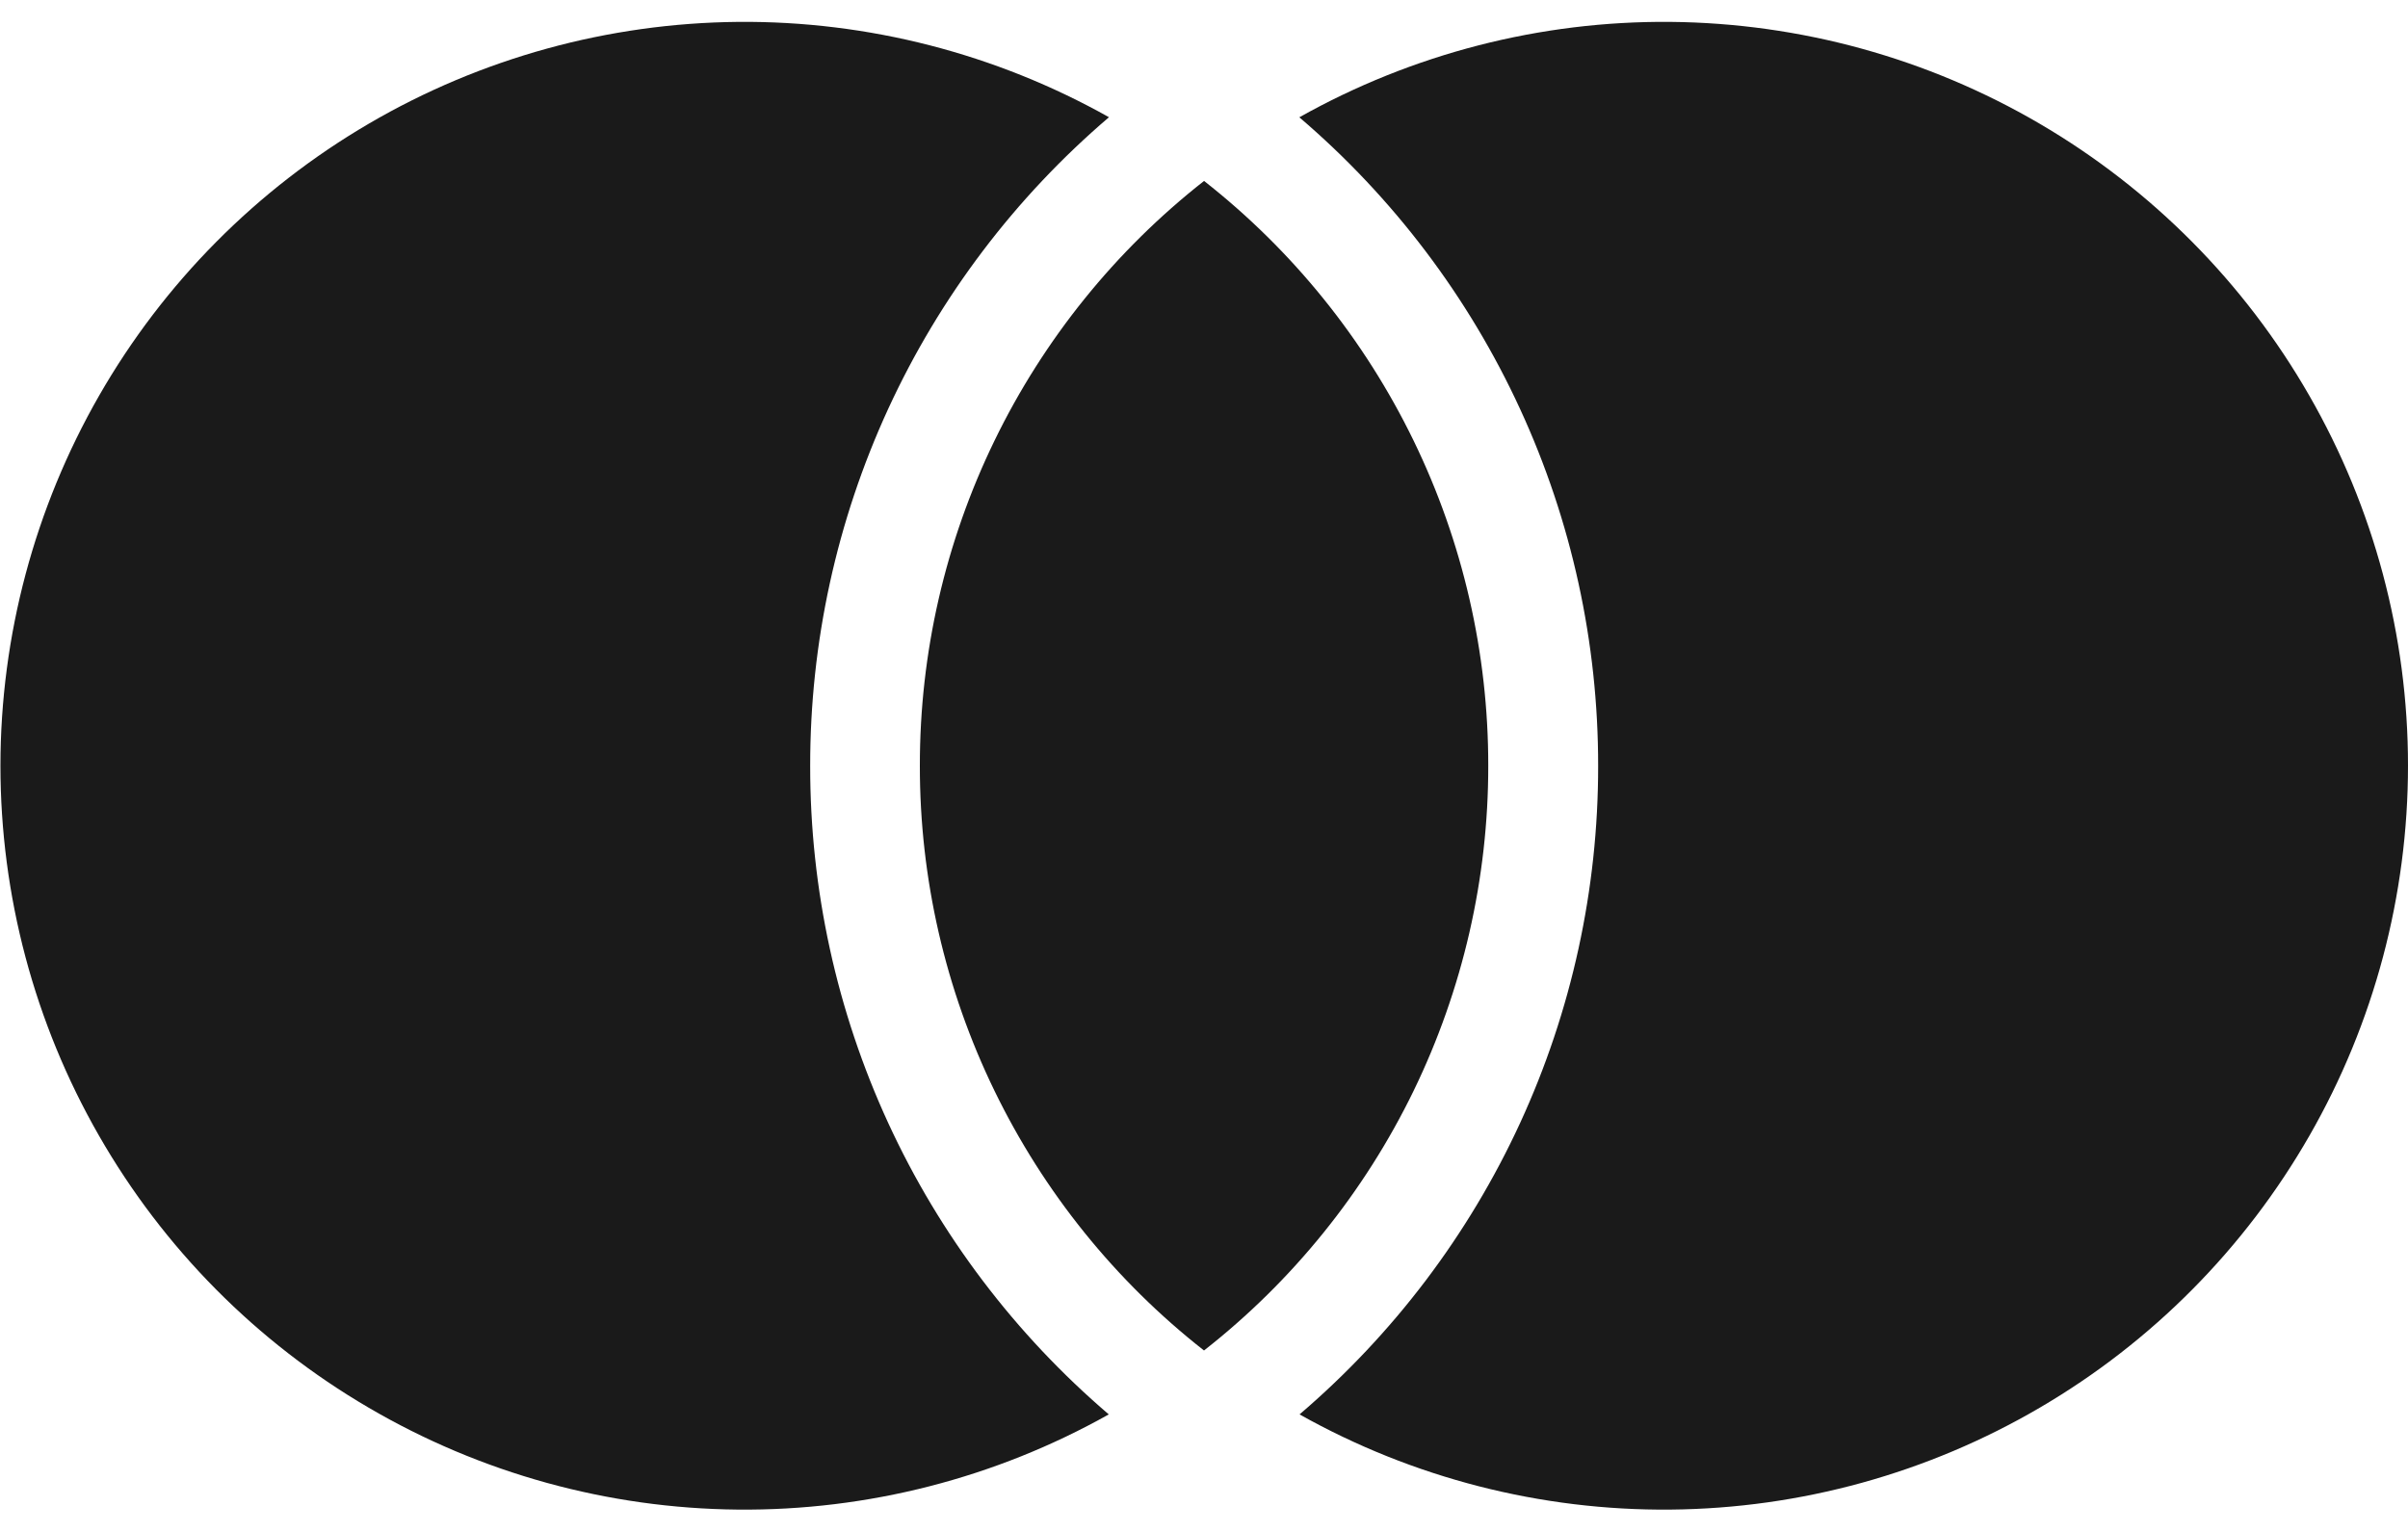 <svg width="22" height="14" viewBox="0 0 22 14" fill="none" xmlns="http://www.w3.org/2000/svg">
<g clip-path="url(#clip0_146_3367)">
<path d="M11.001 1.654C11.811 2.29 12.465 3.101 12.915 4.027C13.365 4.953 13.598 5.969 13.597 6.998C13.598 8.027 13.364 9.044 12.915 9.969C12.465 10.895 11.81 11.707 11 12.342C10.19 11.707 9.536 10.895 9.086 9.969C8.636 9.043 8.403 8.027 8.404 6.998C8.403 5.969 8.636 4.953 9.086 4.027C9.536 3.101 10.19 2.29 11 1.654H11.001ZM10.131 1.072C9.274 1.804 8.586 2.713 8.115 3.736C7.644 4.76 7.401 5.873 7.402 7C7.401 8.126 7.644 9.24 8.115 10.263C8.586 11.286 9.274 12.194 10.13 12.926C9.095 13.507 7.927 13.807 6.74 13.796C5.554 13.785 4.391 13.464 3.367 12.864C2.343 12.265 1.494 11.408 0.904 10.378C0.314 9.349 0.004 8.183 0.004 6.996C0.005 5.81 0.316 4.644 0.906 3.615C1.496 2.586 2.346 1.729 3.37 1.13C4.394 0.531 5.557 0.211 6.744 0.2C7.93 0.19 9.099 0.491 10.133 1.072H10.131ZM11.873 12.926C12.729 12.194 13.417 11.286 13.888 10.263C14.359 9.24 14.602 8.126 14.601 7C14.602 5.873 14.359 4.76 13.887 3.736C13.416 2.713 12.728 1.804 11.871 1.072C12.905 0.491 14.074 0.19 15.26 0.2C16.447 0.211 17.61 0.531 18.634 1.13C19.658 1.729 20.508 2.586 21.098 3.615C21.689 4.644 22 5.81 22 6.996C22 8.183 21.69 9.349 21.1 10.378C20.51 11.408 19.661 12.265 18.637 12.864C17.613 13.464 16.45 13.785 15.264 13.796C14.077 13.807 12.908 13.507 11.873 12.926Z" fill="#1A1A1A"/>
</g>
<defs>
<clipPath id="clip0_146_3367">
<rect width="22" height="14" fill="white"/>
</clipPath>
</defs>
</svg>
